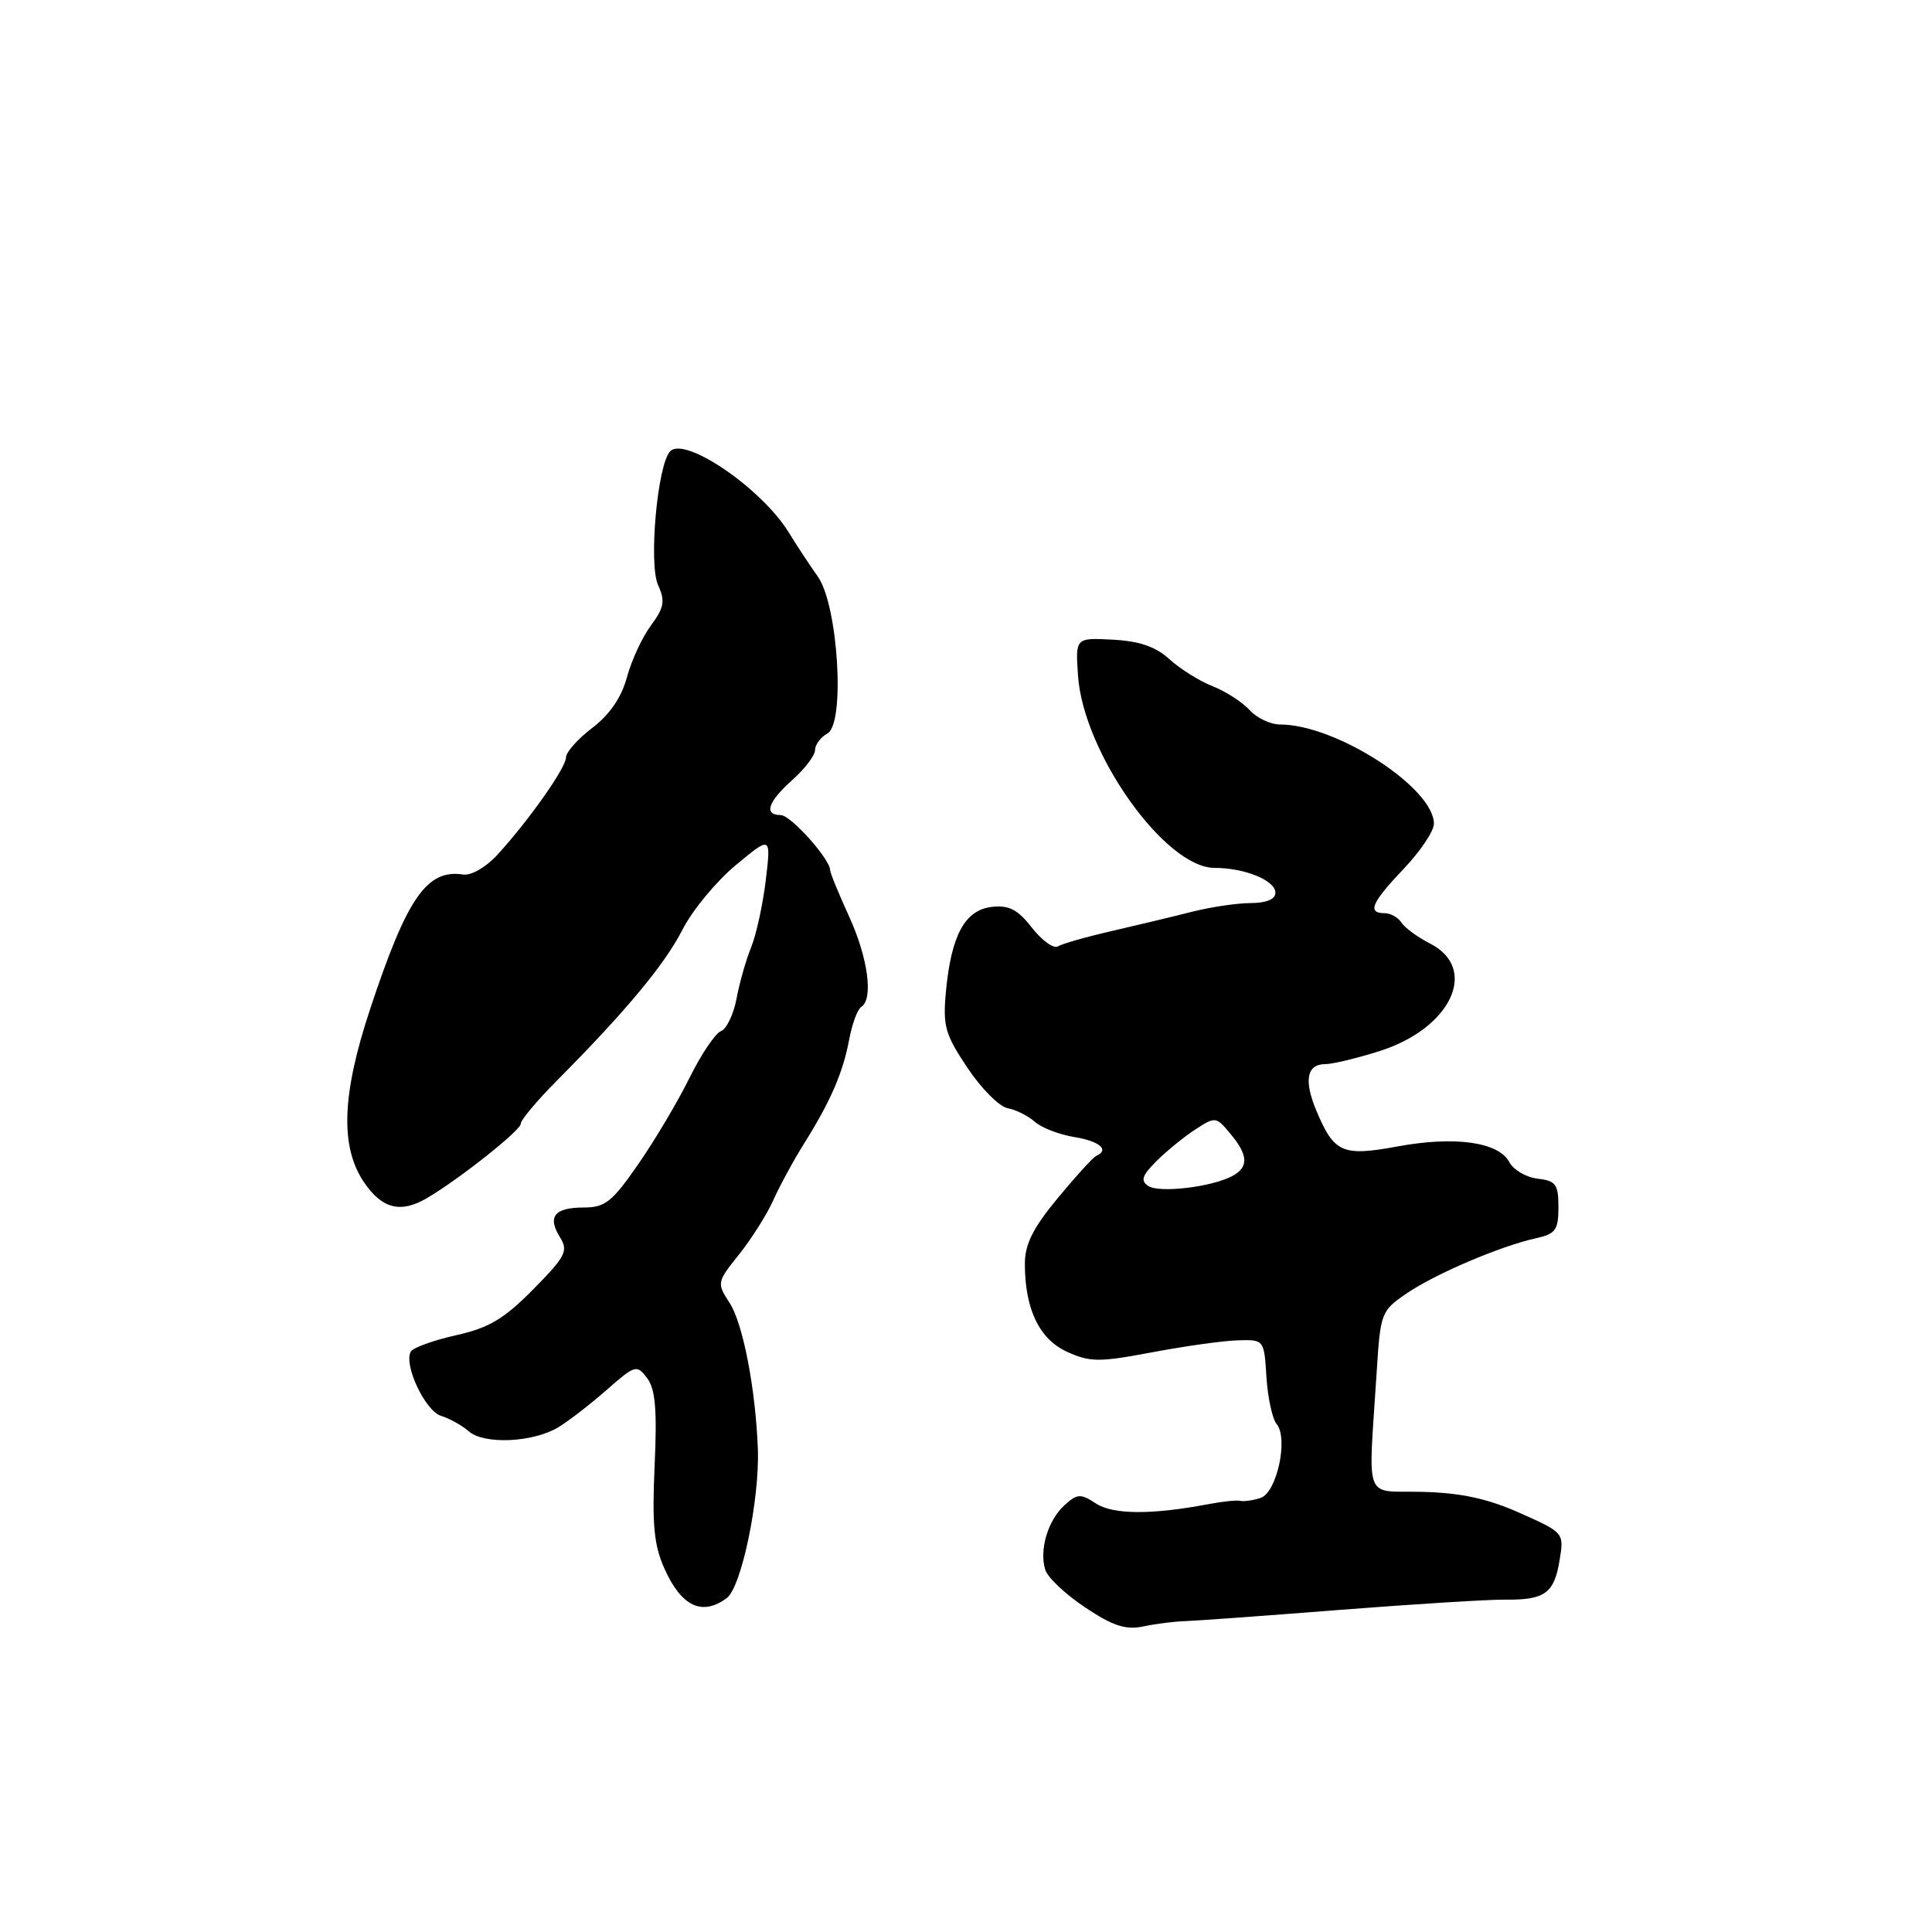 <?xml version="1.0" encoding="UTF-8" standalone="no"?>
<!DOCTYPE svg PUBLIC "-//W3C//DTD SVG 1.1//EN" "http://www.w3.org/Graphics/SVG/1.1/DTD/svg11.dtd" >
<svg xmlns="http://www.w3.org/2000/svg" xmlns:xlink="http://www.w3.org/1999/xlink" version="1.1" viewBox="0 0 256 256">
 <g >
 <path fill="currentColor"
d=" M 157.00 214.81 C 158.38 214.77 167.60 214.10 177.50 213.32 C 187.40 212.55 197.30 211.93 199.50 211.96 C 204.70 212.02 205.95 211.11 206.66 206.71 C 207.25 203.10 207.23 203.08 201.37 200.47 C 197.10 198.57 193.59 197.81 188.50 197.68 C 180.56 197.48 181.30 199.43 182.43 181.62 C 182.91 173.96 183.03 173.67 186.39 171.38 C 190.21 168.78 198.85 165.10 203.50 164.08 C 206.13 163.50 206.50 162.99 206.50 159.96 C 206.50 156.93 206.16 156.46 203.75 156.18 C 202.24 156.01 200.54 155.02 199.99 153.98 C 198.57 151.32 192.79 150.51 185.24 151.90 C 177.86 153.26 176.77 152.78 174.41 147.13 C 172.74 143.13 173.16 141.00 175.63 141.00 C 176.56 141.00 179.78 140.23 182.78 139.28 C 192.26 136.29 196.01 128.36 189.50 125.03 C 187.85 124.19 186.14 122.94 185.70 122.25 C 185.26 121.56 184.25 121.00 183.45 121.00 C 181.13 121.00 181.73 119.61 186.00 115.12 C 188.20 112.81 190.00 110.12 190.00 109.15 C 190.00 104.38 177.02 96.00 169.62 96.00 C 168.35 96.00 166.53 95.14 165.58 94.09 C 164.63 93.04 162.43 91.62 160.68 90.93 C 158.93 90.24 156.36 88.63 154.96 87.35 C 153.14 85.69 151.00 84.95 147.46 84.76 C 142.50 84.50 142.50 84.50 142.84 89.50 C 143.53 99.72 154.38 115.00 160.94 115.00 C 164.94 115.00 169.00 116.66 169.00 118.30 C 169.00 119.15 167.81 119.65 165.75 119.66 C 163.96 119.66 160.47 120.18 158.00 120.80 C 155.53 121.43 150.73 122.58 147.34 123.36 C 143.94 124.14 140.72 125.06 140.17 125.40 C 139.61 125.74 138.07 124.63 136.74 122.93 C 134.85 120.51 133.69 119.91 131.42 120.17 C 127.87 120.57 126.05 123.91 125.35 131.30 C 124.91 135.95 125.21 137.03 128.19 141.49 C 130.02 144.23 132.41 146.64 133.51 146.84 C 134.60 147.04 136.23 147.85 137.13 148.65 C 138.02 149.44 140.38 150.35 142.38 150.67 C 145.72 151.22 147.05 152.37 145.25 153.17 C 144.84 153.35 142.54 155.87 140.15 158.76 C 136.89 162.70 135.80 164.87 135.80 167.44 C 135.80 173.47 137.71 177.45 141.41 179.13 C 144.43 180.50 145.65 180.51 152.65 179.19 C 156.97 178.37 162.07 177.66 164.00 177.60 C 167.50 177.50 167.50 177.50 167.81 182.47 C 167.99 185.21 168.59 188.01 169.16 188.69 C 170.75 190.61 169.18 197.81 167.02 198.49 C 166.02 198.81 164.82 198.98 164.35 198.87 C 163.88 198.75 161.93 198.96 160.00 199.33 C 152.56 200.73 147.49 200.70 145.22 199.22 C 143.19 197.89 142.75 197.91 141.06 199.44 C 138.85 201.44 137.67 205.40 138.51 208.02 C 138.83 209.04 141.21 211.28 143.80 213.00 C 147.47 215.45 149.16 216.00 151.50 215.51 C 153.15 215.16 155.62 214.85 157.00 214.81 Z  M 96.30 211.75 C 98.25 210.30 100.66 198.72 100.42 192.00 C 100.12 184.01 98.44 175.32 96.66 172.61 C 94.97 170.02 94.99 169.89 97.92 166.23 C 99.56 164.18 101.62 160.93 102.48 159.00 C 103.35 157.07 105.18 153.70 106.56 151.50 C 110.05 145.94 111.70 142.13 112.52 137.74 C 112.91 135.67 113.63 133.73 114.11 133.43 C 115.76 132.41 115.02 126.91 112.50 121.41 C 111.12 118.40 110.00 115.66 110.00 115.31 C 110.00 113.84 104.77 108.00 103.45 108.00 C 101.16 108.00 101.75 106.24 105.00 103.34 C 106.65 101.87 108.00 100.09 108.00 99.38 C 108.00 98.68 108.74 97.68 109.65 97.18 C 112.02 95.85 111.05 80.15 108.36 76.39 C 107.34 74.96 105.60 72.32 104.50 70.53 C 100.93 64.73 90.80 57.80 88.81 59.79 C 87.12 61.48 85.92 74.73 87.20 77.53 C 88.16 79.64 88.01 80.50 86.25 82.88 C 85.10 84.43 83.67 87.52 83.07 89.74 C 82.35 92.41 80.80 94.68 78.49 96.44 C 76.57 97.90 75.00 99.67 75.00 100.35 C 75.00 101.72 70.13 108.64 65.92 113.25 C 64.40 114.91 62.44 116.04 61.38 115.88 C 56.56 115.14 53.93 118.94 49.05 133.69 C 45.28 145.05 45.04 151.97 48.25 156.68 C 50.64 160.19 53.10 160.80 56.60 158.74 C 60.88 156.22 69.00 149.78 69.00 148.91 C 69.00 148.41 71.14 145.86 73.75 143.23 C 82.91 134.01 88.05 127.84 90.43 123.19 C 91.74 120.61 94.93 116.76 97.50 114.63 C 102.17 110.75 102.17 110.75 101.47 116.63 C 101.08 119.86 100.21 123.85 99.54 125.50 C 98.86 127.15 97.99 130.21 97.60 132.30 C 97.21 134.39 96.28 136.34 95.53 136.63 C 94.78 136.92 92.90 139.71 91.36 142.83 C 89.82 145.95 86.77 151.09 84.58 154.25 C 81.12 159.25 80.18 160.00 77.36 160.00 C 73.47 160.00 72.49 161.21 74.20 163.94 C 75.33 165.75 74.96 166.48 70.66 170.84 C 66.79 174.76 64.80 175.95 60.45 176.92 C 57.47 177.59 54.77 178.56 54.45 179.07 C 53.42 180.75 56.33 186.97 58.45 187.61 C 59.58 187.96 61.23 188.88 62.12 189.66 C 64.16 191.44 70.65 191.14 74.00 189.11 C 75.38 188.27 78.26 186.04 80.41 184.15 C 84.17 180.85 84.38 180.79 85.75 182.61 C 86.84 184.05 87.08 186.80 86.74 194.23 C 86.39 202.03 86.65 204.74 88.05 207.87 C 90.30 212.88 93.04 214.17 96.30 211.75 Z  M 152.16 157.15 C 151.10 156.45 151.32 155.77 153.21 153.88 C 154.52 152.57 156.83 150.68 158.34 149.69 C 161.04 147.93 161.13 147.94 163.01 150.20 C 165.42 153.08 165.49 154.67 163.25 155.85 C 160.48 157.30 153.63 158.11 152.16 157.15 Z "/>
</g>
</svg>